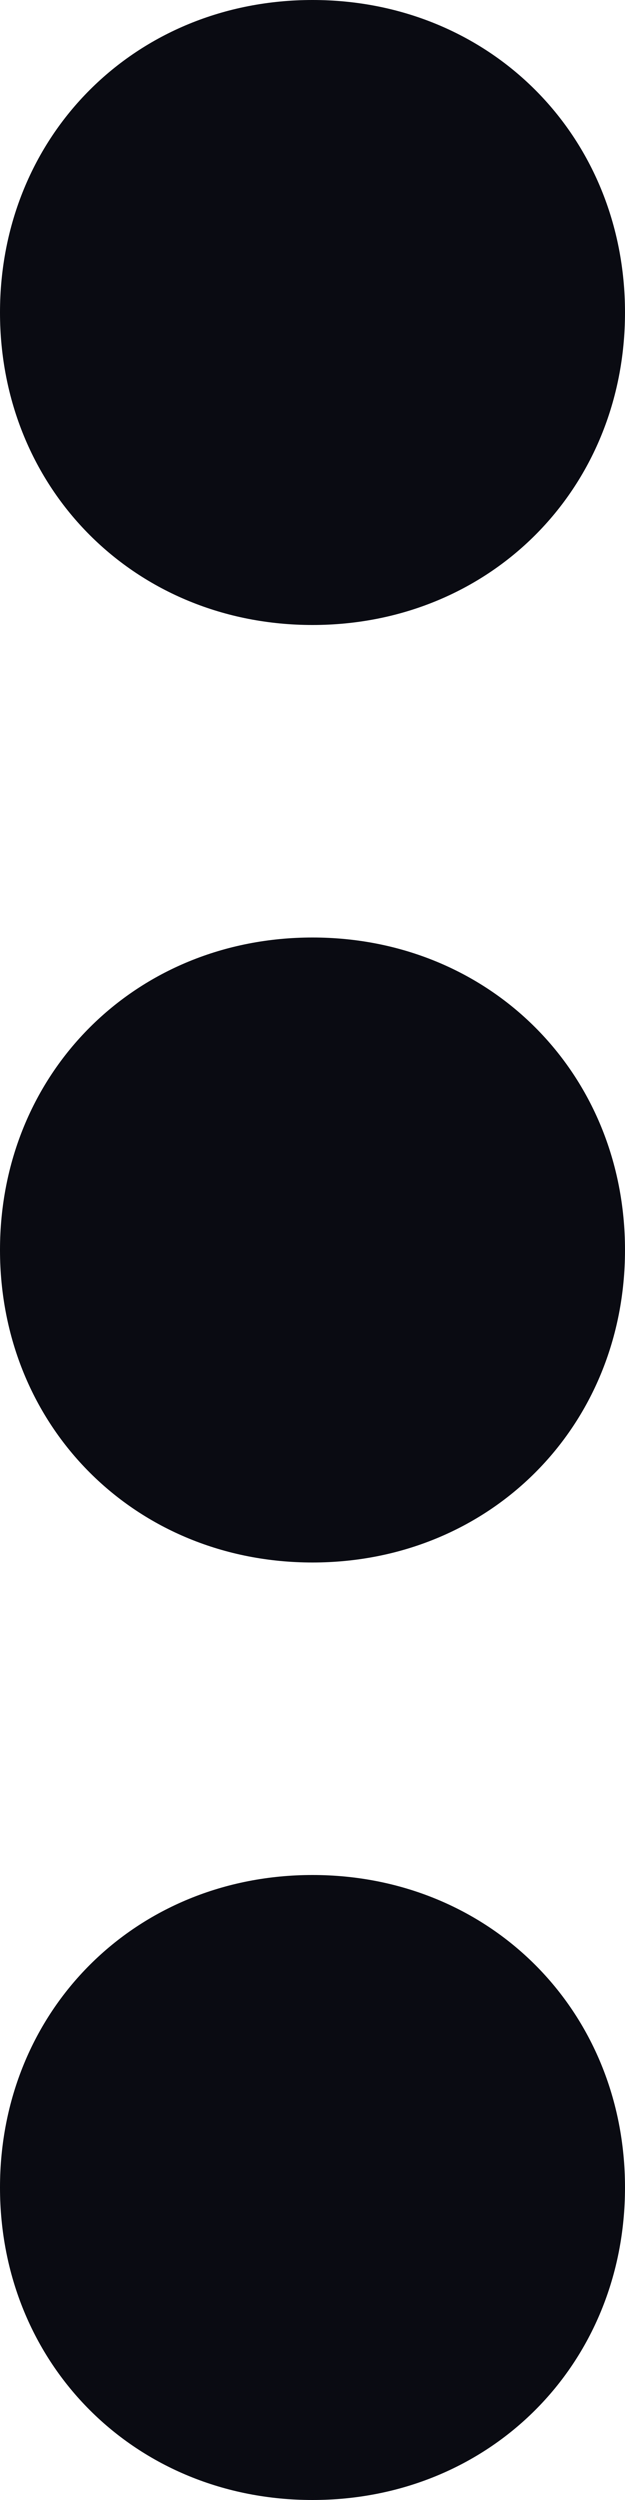 <svg width="6" height="24" viewBox="0 0 6 24" fill="none" xmlns="http://www.w3.org/2000/svg">
<path d="M3 24C1.3 24 0 22.7 0 21C0 19.3 1.3 18 3 18C4.7 18 6 19.3 6 21C6 22.7 4.7 24 3 24ZM3 15C1.3 15 0 13.7 0 12C0 10.3 1.3 9 3 9C4.7 9 6 10.3 6 12C6 13.7 4.7 15 3 15ZM3 6C1.3 6 0 4.7 0 3C0 1.3 1.3 0 3 0C4.7 0 6 1.3 6 3C6 4.7 4.7 6 3 6Z" fill="#0A0B12"/>
</svg>
